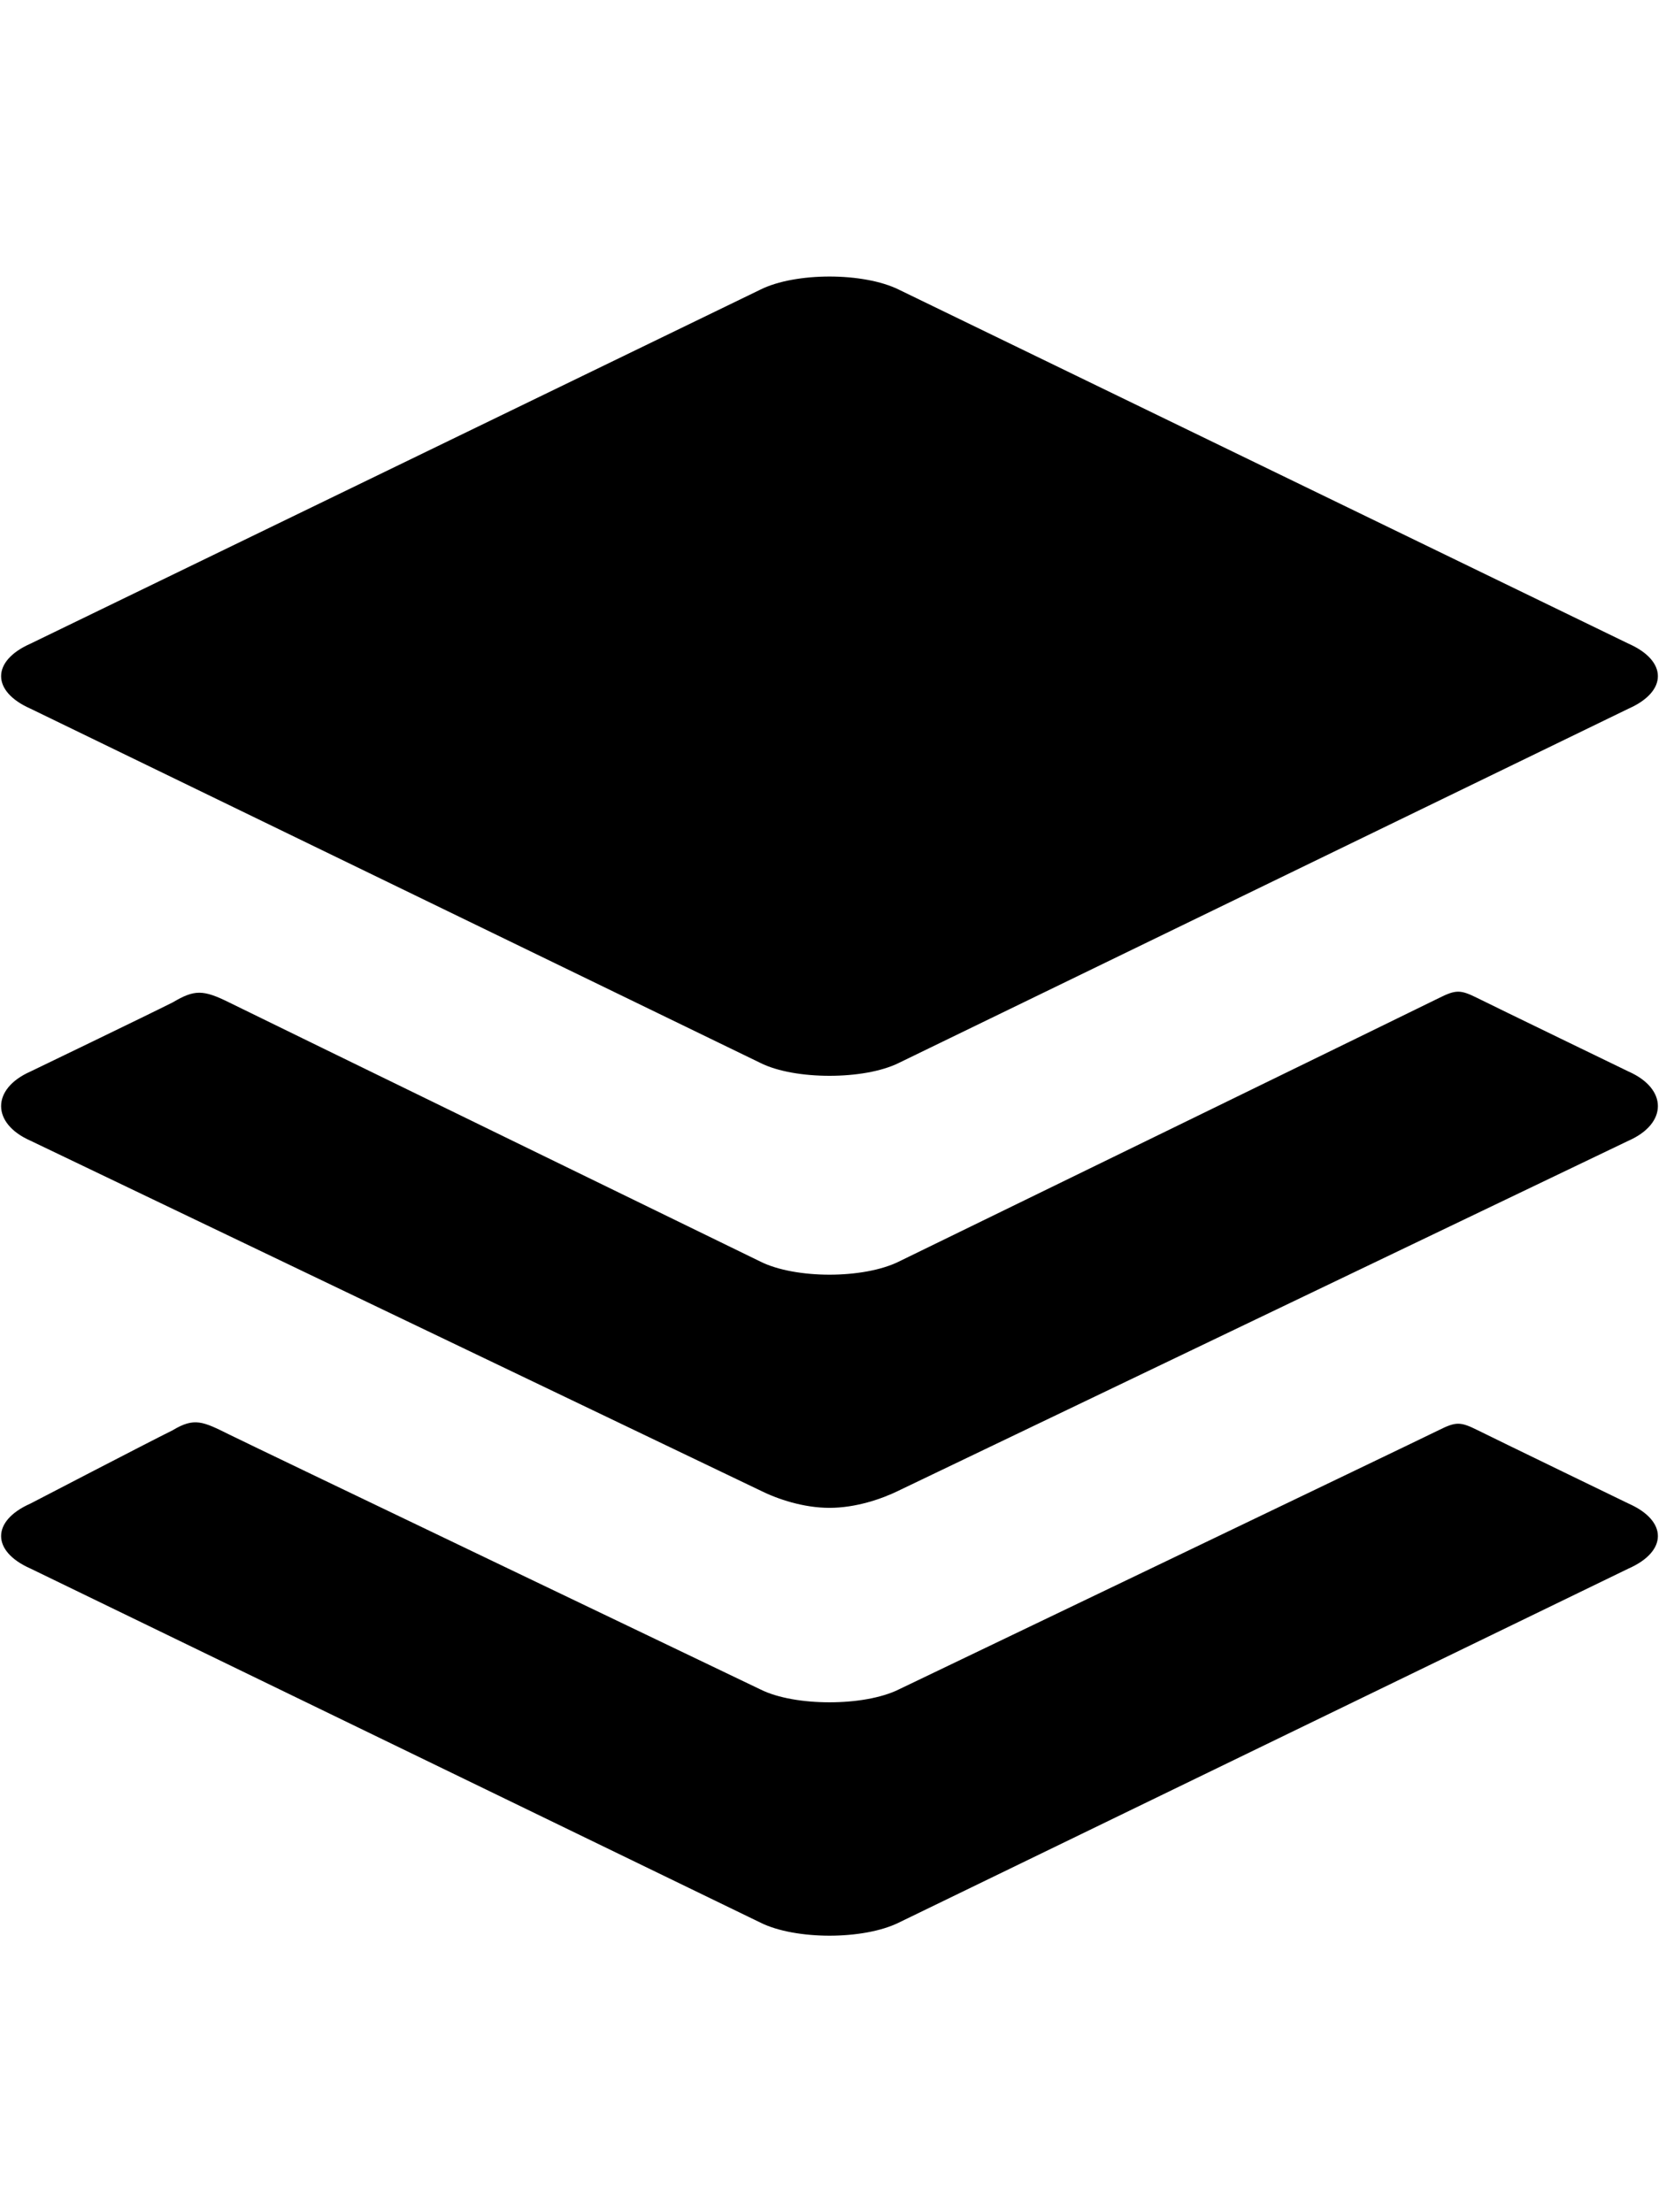 <svg height="1000" width="750" xmlns="http://www.w3.org/2000/svg"><path d="M13.7 320.3c-17.6 -7.8 -17.6 -21.5 0 -29.3L343.8 130.9C351.6 127 363.3 125 375 125s23.4 2 31.3 5.9l330 160.1c17.6 7.8 17.6 21.5 0 29.3l-330 160.2c-7.9 3.9 -19.6 5.8 -31.3 5.8s-23.4 -1.9 -31.2 -5.8zm722.6 164.1c17.6 7.8 17.6 23.4 0 31.2l-330 158.2c-7.9 3.9 -19.6 7.8 -31.3 7.8s-23.4 -3.9 -31.2 -7.8L13.7 515.6c-17.6 -7.8 -17.6 -23.4 0 -31.2 0 0 52.7 -25.4 64.4 -31.3 9.8 -5.8 13.7 -5.8 25.4 0s240.3 117.2 240.3 117.2c7.8 3.9 19.5 5.9 31.2 5.9s23.4 -2 31.3 -5.9c0 0 236.3 -115.2 244.1 -119.1s9.8 -3.9 17.6 0 68.3 33.2 68.3 33.2zm0 195.3c17.6 7.8 17.6 21.5 0 29.3l-330 160.1C398.4 873 386.7 875 375 875s-23.4 -2 -31.2 -5.9L13.7 709c-17.6 -7.8 -17.6 -21.5 0 -29.3 0 0 52.7 -27.4 64.4 -33.2 9.8 -5.9 13.7 -3.9 25.4 1.9s240.3 115.3 240.3 115.3c7.8 3.9 19.5 5.8 31.2 5.8s23.4 -1.9 31.3 -5.8c0 0 236.3 -113.3 244.1 -117.2s9.8 -3.9 17.6 0 68.3 33.2 68.3 33.2z"/></svg>